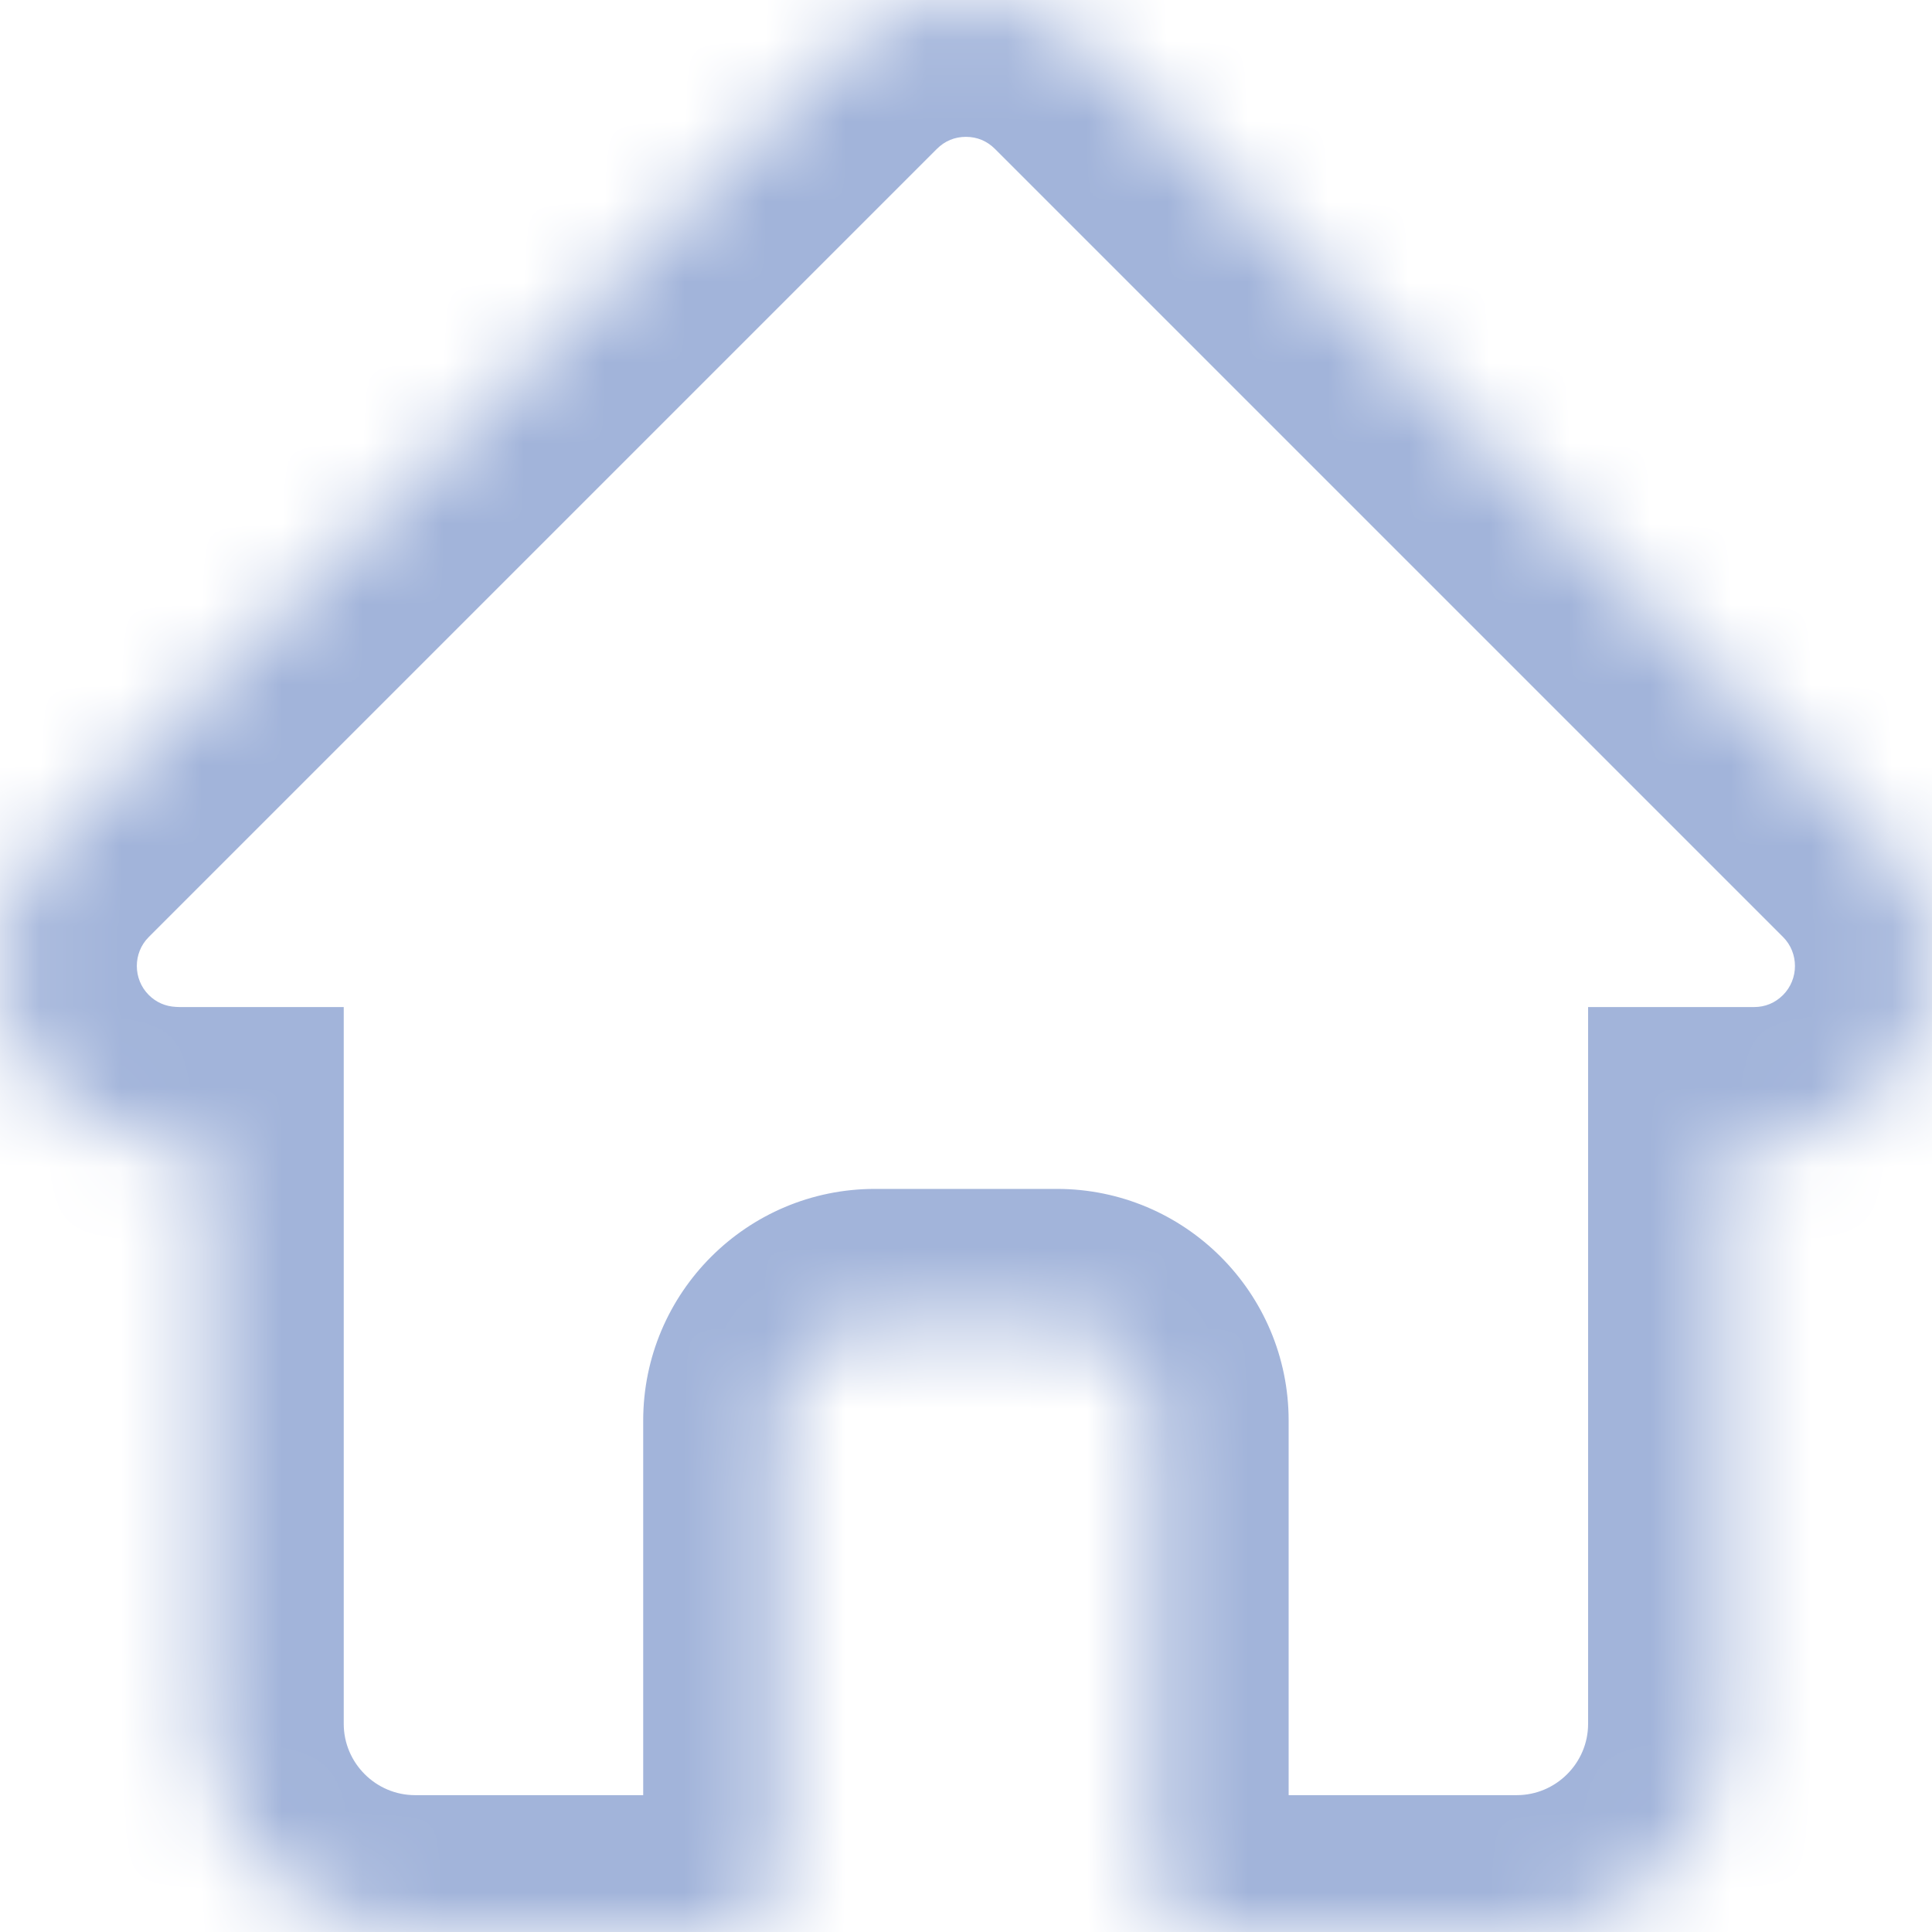 <svg width="24" height="24" viewBox="0 0 24 24" fill="none" xmlns="http://www.w3.org/2000/svg">
<mask id="path-1-inside-1_337_2328" fill="white">
<path d="M23.353 10.439C23.352 10.438 23.352 10.438 23.351 10.437L13.561 0.647C13.144 0.23 12.589 -6.10352e-05 11.999 -6.10352e-05C11.409 -6.10352e-05 10.854 0.23 10.437 0.647L0.652 10.432C0.648 10.435 0.645 10.439 0.642 10.442C-0.215 11.304 -0.214 12.702 0.646 13.562C1.039 13.955 1.557 14.183 2.112 14.206C2.134 14.209 2.157 14.21 2.18 14.21H2.57V21.414C2.57 22.84 3.73 24 5.156 24H8.986C9.375 24 9.69 23.685 9.69 23.297V17.648C9.69 16.998 10.219 16.469 10.869 16.469H13.129C13.779 16.469 14.308 16.998 14.308 17.648V23.297C14.308 23.685 14.623 24 15.011 24H18.842C20.268 24 21.428 22.84 21.428 21.414V14.21H21.789C22.379 14.21 22.934 13.98 23.352 13.562C24.212 12.701 24.213 11.3 23.353 10.439Z"/>
</mask>
<path d="M23.351 10.437L24.553 9.235L24.553 9.235L23.351 10.437ZM13.561 0.647L12.359 1.849L12.359 1.849L13.561 0.647ZM10.437 0.647L11.639 1.849L11.639 1.849L10.437 0.647ZM0.652 10.432L-0.551 9.23L-0.551 9.23L0.652 10.432ZM0.642 10.442L-0.56 9.24L-0.564 9.243L0.642 10.442ZM0.646 13.562L1.848 12.36L1.848 12.36L0.646 13.562ZM2.112 14.206L2.277 12.514L2.231 12.51L2.185 12.508L2.112 14.206ZM2.57 14.21H4.27V12.51H2.57V14.21ZM21.428 14.21V12.51H19.728V14.21H21.428ZM23.352 13.562L24.554 14.765L24.554 14.764L23.352 13.562ZM24.555 9.237C24.555 9.236 24.554 9.236 24.553 9.235L22.149 11.639C22.15 11.64 22.15 11.64 22.151 11.641L24.555 9.237ZM24.553 9.235L14.763 -0.555L12.359 1.849L22.149 11.639L24.553 9.235ZM14.764 -0.554C14.028 -1.291 13.04 -1.7 11.999 -1.7V1.7C12.138 1.7 12.26 1.751 12.359 1.849L14.764 -0.554ZM11.999 -1.7C10.958 -1.7 9.971 -1.291 9.234 -0.555L11.639 1.849C11.737 1.751 11.86 1.7 11.999 1.7V-1.7ZM9.234 -0.555L-0.551 9.23L1.854 11.634L11.639 1.849L9.234 -0.555ZM-0.551 9.23C-0.557 9.236 -0.562 9.241 -0.565 9.245C-0.569 9.248 -0.571 9.251 -0.572 9.252C-0.573 9.253 -0.572 9.252 -0.57 9.25C-0.569 9.248 -0.565 9.245 -0.56 9.24L1.844 11.644C1.85 11.638 1.855 11.633 1.859 11.629C1.862 11.626 1.865 11.623 1.865 11.623C1.866 11.621 1.865 11.623 1.863 11.624C1.862 11.626 1.858 11.63 1.854 11.634L-0.551 9.23ZM-0.564 9.243C-2.081 10.769 -2.079 13.242 -0.556 14.764L1.848 12.36C1.651 12.163 1.65 11.838 1.847 11.641L-0.564 9.243ZM-0.557 14.764C0.138 15.459 1.06 15.863 2.039 15.905L2.185 12.508C2.055 12.502 1.939 12.451 1.848 12.36L-0.557 14.764ZM1.947 15.898C2.025 15.906 2.103 15.91 2.18 15.91V12.51C2.212 12.51 2.244 12.511 2.277 12.514L1.947 15.898ZM2.18 15.91H2.57V12.51H2.18V15.91ZM0.87 14.21V21.414H4.27V14.21H0.87ZM0.87 21.414C0.87 23.779 2.792 25.7 5.156 25.7V22.3C4.669 22.3 4.27 21.901 4.27 21.414H0.87ZM5.156 25.7H8.986V22.3H5.156V25.7ZM8.986 25.7C10.313 25.7 11.39 24.624 11.39 23.297H7.99C7.99 22.746 8.436 22.3 8.986 22.3V25.7ZM11.39 23.297V17.648H7.99V23.297H11.39ZM11.39 17.648C11.39 17.937 11.158 18.169 10.869 18.169V14.769C9.28 14.769 7.99 16.059 7.99 17.648H11.39ZM10.869 18.169H13.129V14.769H10.869V18.169ZM13.129 18.169C12.84 18.169 12.608 17.937 12.608 17.648H16.008C16.008 16.059 14.718 14.769 13.129 14.769V18.169ZM12.608 17.648V23.297H16.008V17.648H12.608ZM12.608 23.297C12.608 24.624 13.684 25.7 15.011 25.7V22.3C15.562 22.3 16.008 22.746 16.008 23.297H12.608ZM15.011 25.7H18.842V22.3H15.011V25.7ZM18.842 25.7C21.206 25.7 23.128 23.779 23.128 21.414H19.728C19.728 21.901 19.329 22.3 18.842 22.3V25.7ZM23.128 21.414V14.21H19.728V21.414H23.128ZM21.428 15.91H21.789V12.51H21.428V15.91ZM21.789 15.91C22.83 15.91 23.817 15.501 24.554 14.765L22.15 12.36C22.051 12.459 21.928 12.51 21.789 12.51V15.91ZM24.554 14.764C26.078 13.239 26.079 10.764 24.556 9.238L22.15 11.64C22.347 11.837 22.347 12.163 22.149 12.361L24.554 14.764Z" fill="#A2B4DA" mask="url(#path-1-inside-1_337_2328)"/>
</svg>
